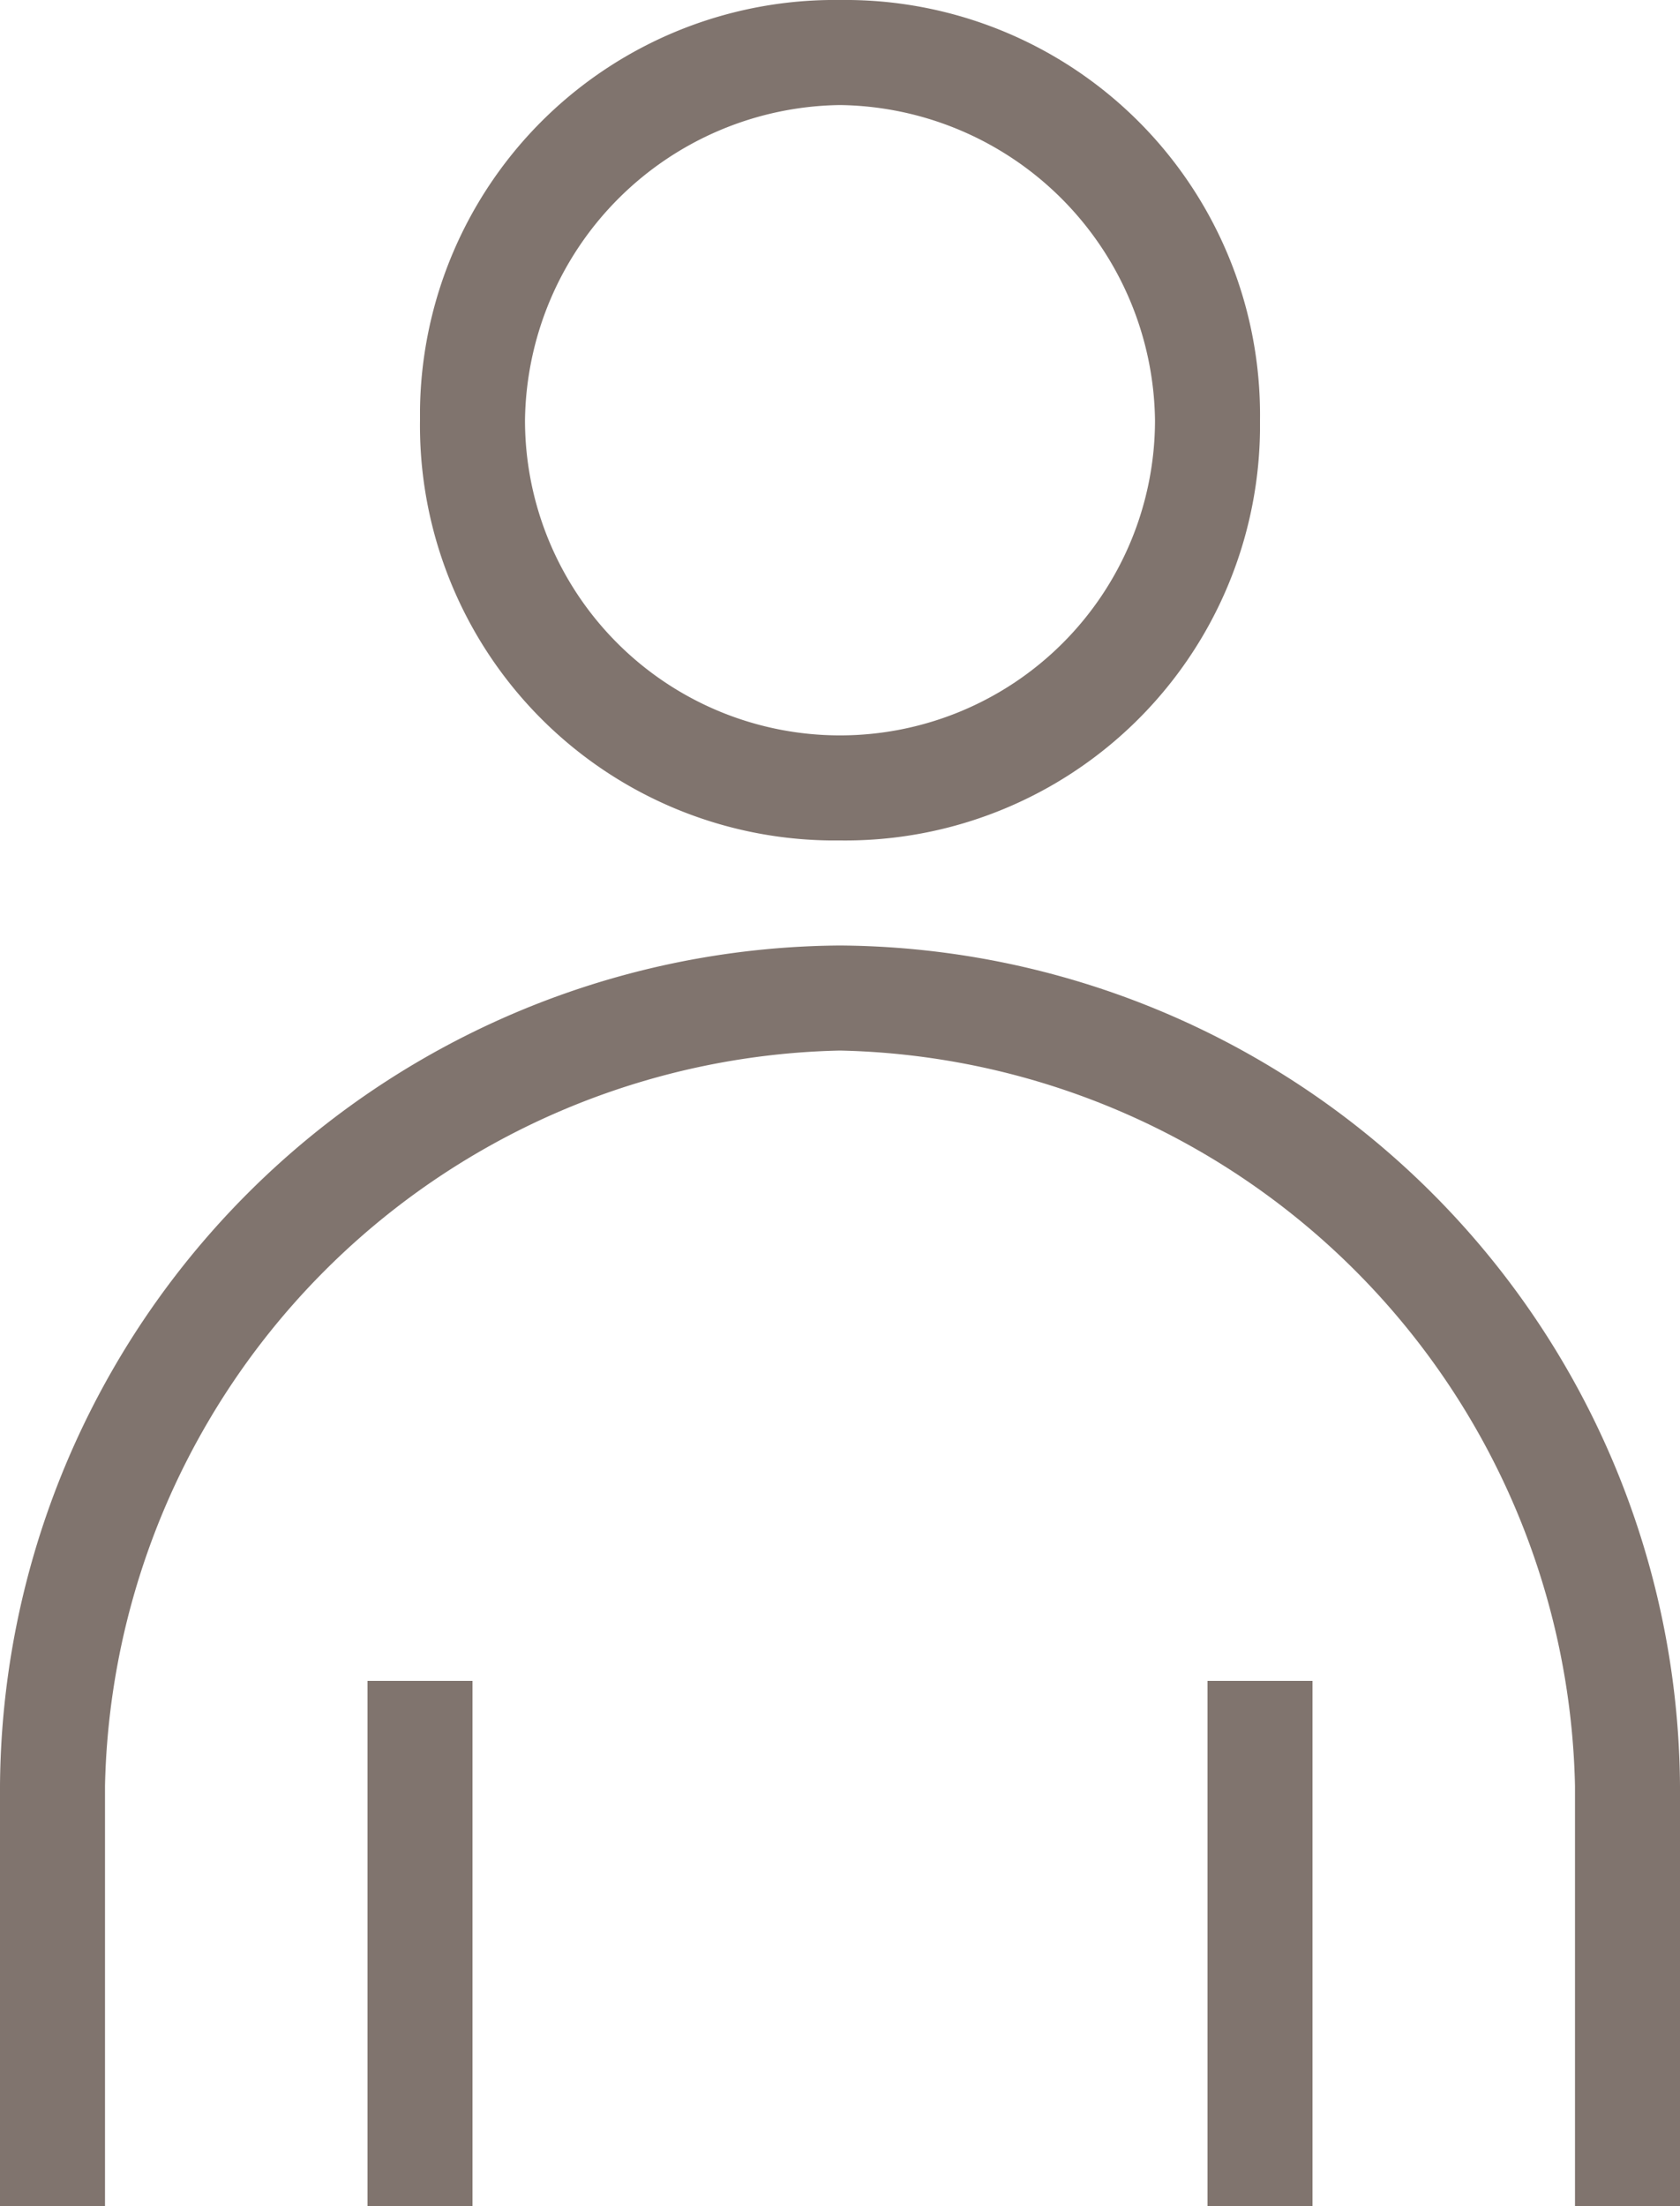 <svg id="Layer_1" data-name="Layer 1" xmlns="http://www.w3.org/2000/svg" width="32" height="42" viewBox="0 0 32 42"><defs><style>.cls-1{fill:#80746e;}</style></defs><title>person-bronze</title><path class="cls-1" d="M16,16a7.9,7.9,0,0,0,8-7.8q0-.1,0-0.2a7.9,7.9,0,0,0-7.8-8H16A7.9,7.9,0,0,0,8,7.8Q8,7.9,8,8a7.9,7.9,0,0,0,7.8,8H16ZM16,2a6.08,6.08,0,0,1,6,6A6,6,0,0,1,10,8a6.08,6.08,0,0,1,6-6h0Z" transform="translate(0 0)"/><path class="cls-1" d="M16,18A16.11,16.11,0,0,0,0,34v8H2V34A14.31,14.31,0,0,1,16,20,14.31,14.31,0,0,1,30,34v8h2V34A16.11,16.11,0,0,0,16,18h0Z" transform="translate(0 0)"/><polygon class="cls-1" points="7 42 9 42 9 32 7 32 7 42 7 42"/><polygon class="cls-1" points="23 42 25 42 25 32 23 32 23 42 23 42"/></svg>